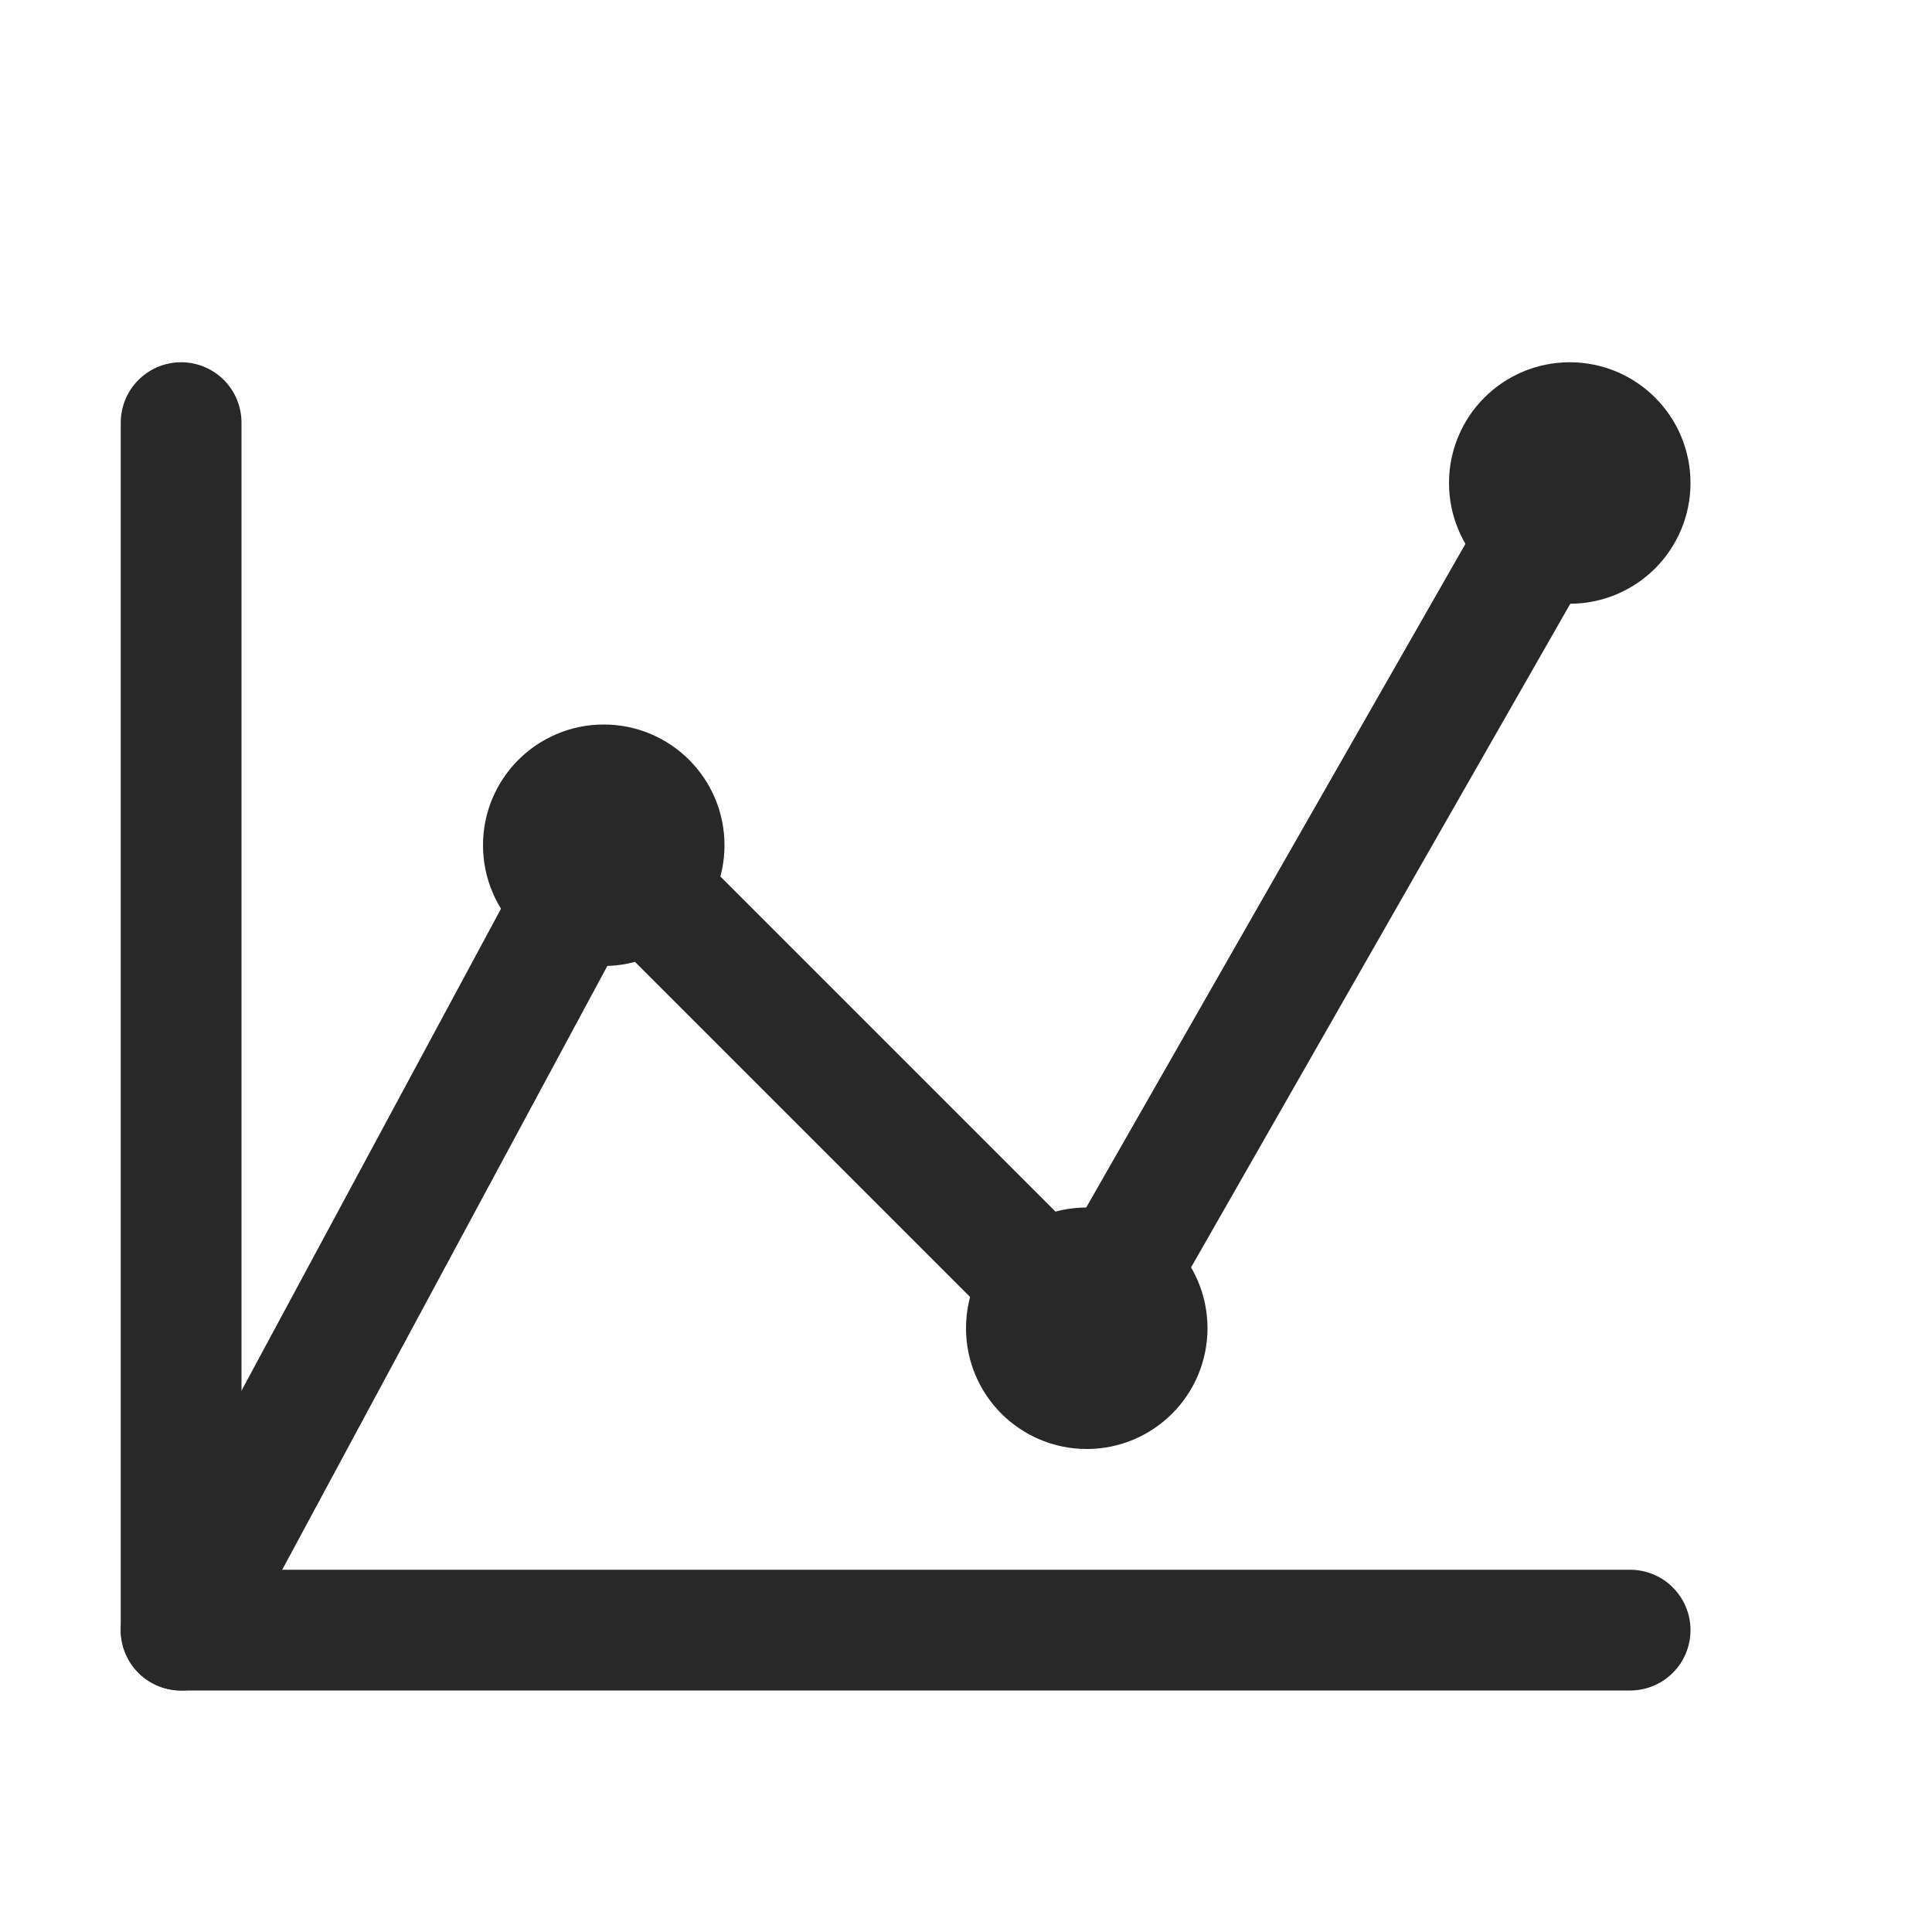 <svg viewBox="0 0 16 16" fill="none" stroke="#282829" stroke-linecap="round" stroke-linejoin="round" xmlns="http://www.w3.org/2000/svg">
<path d="M1.5 13.5L5 7L9 11L13 4"/>
<circle cx="5" cy="7" r="0.5"/>
<circle cx="13" cy="4" r="0.5"/>
<circle cx="9" cy="11" r="0.5"/>
<path d="M1.5 3.5V13.5H13.5"/>
</svg>
